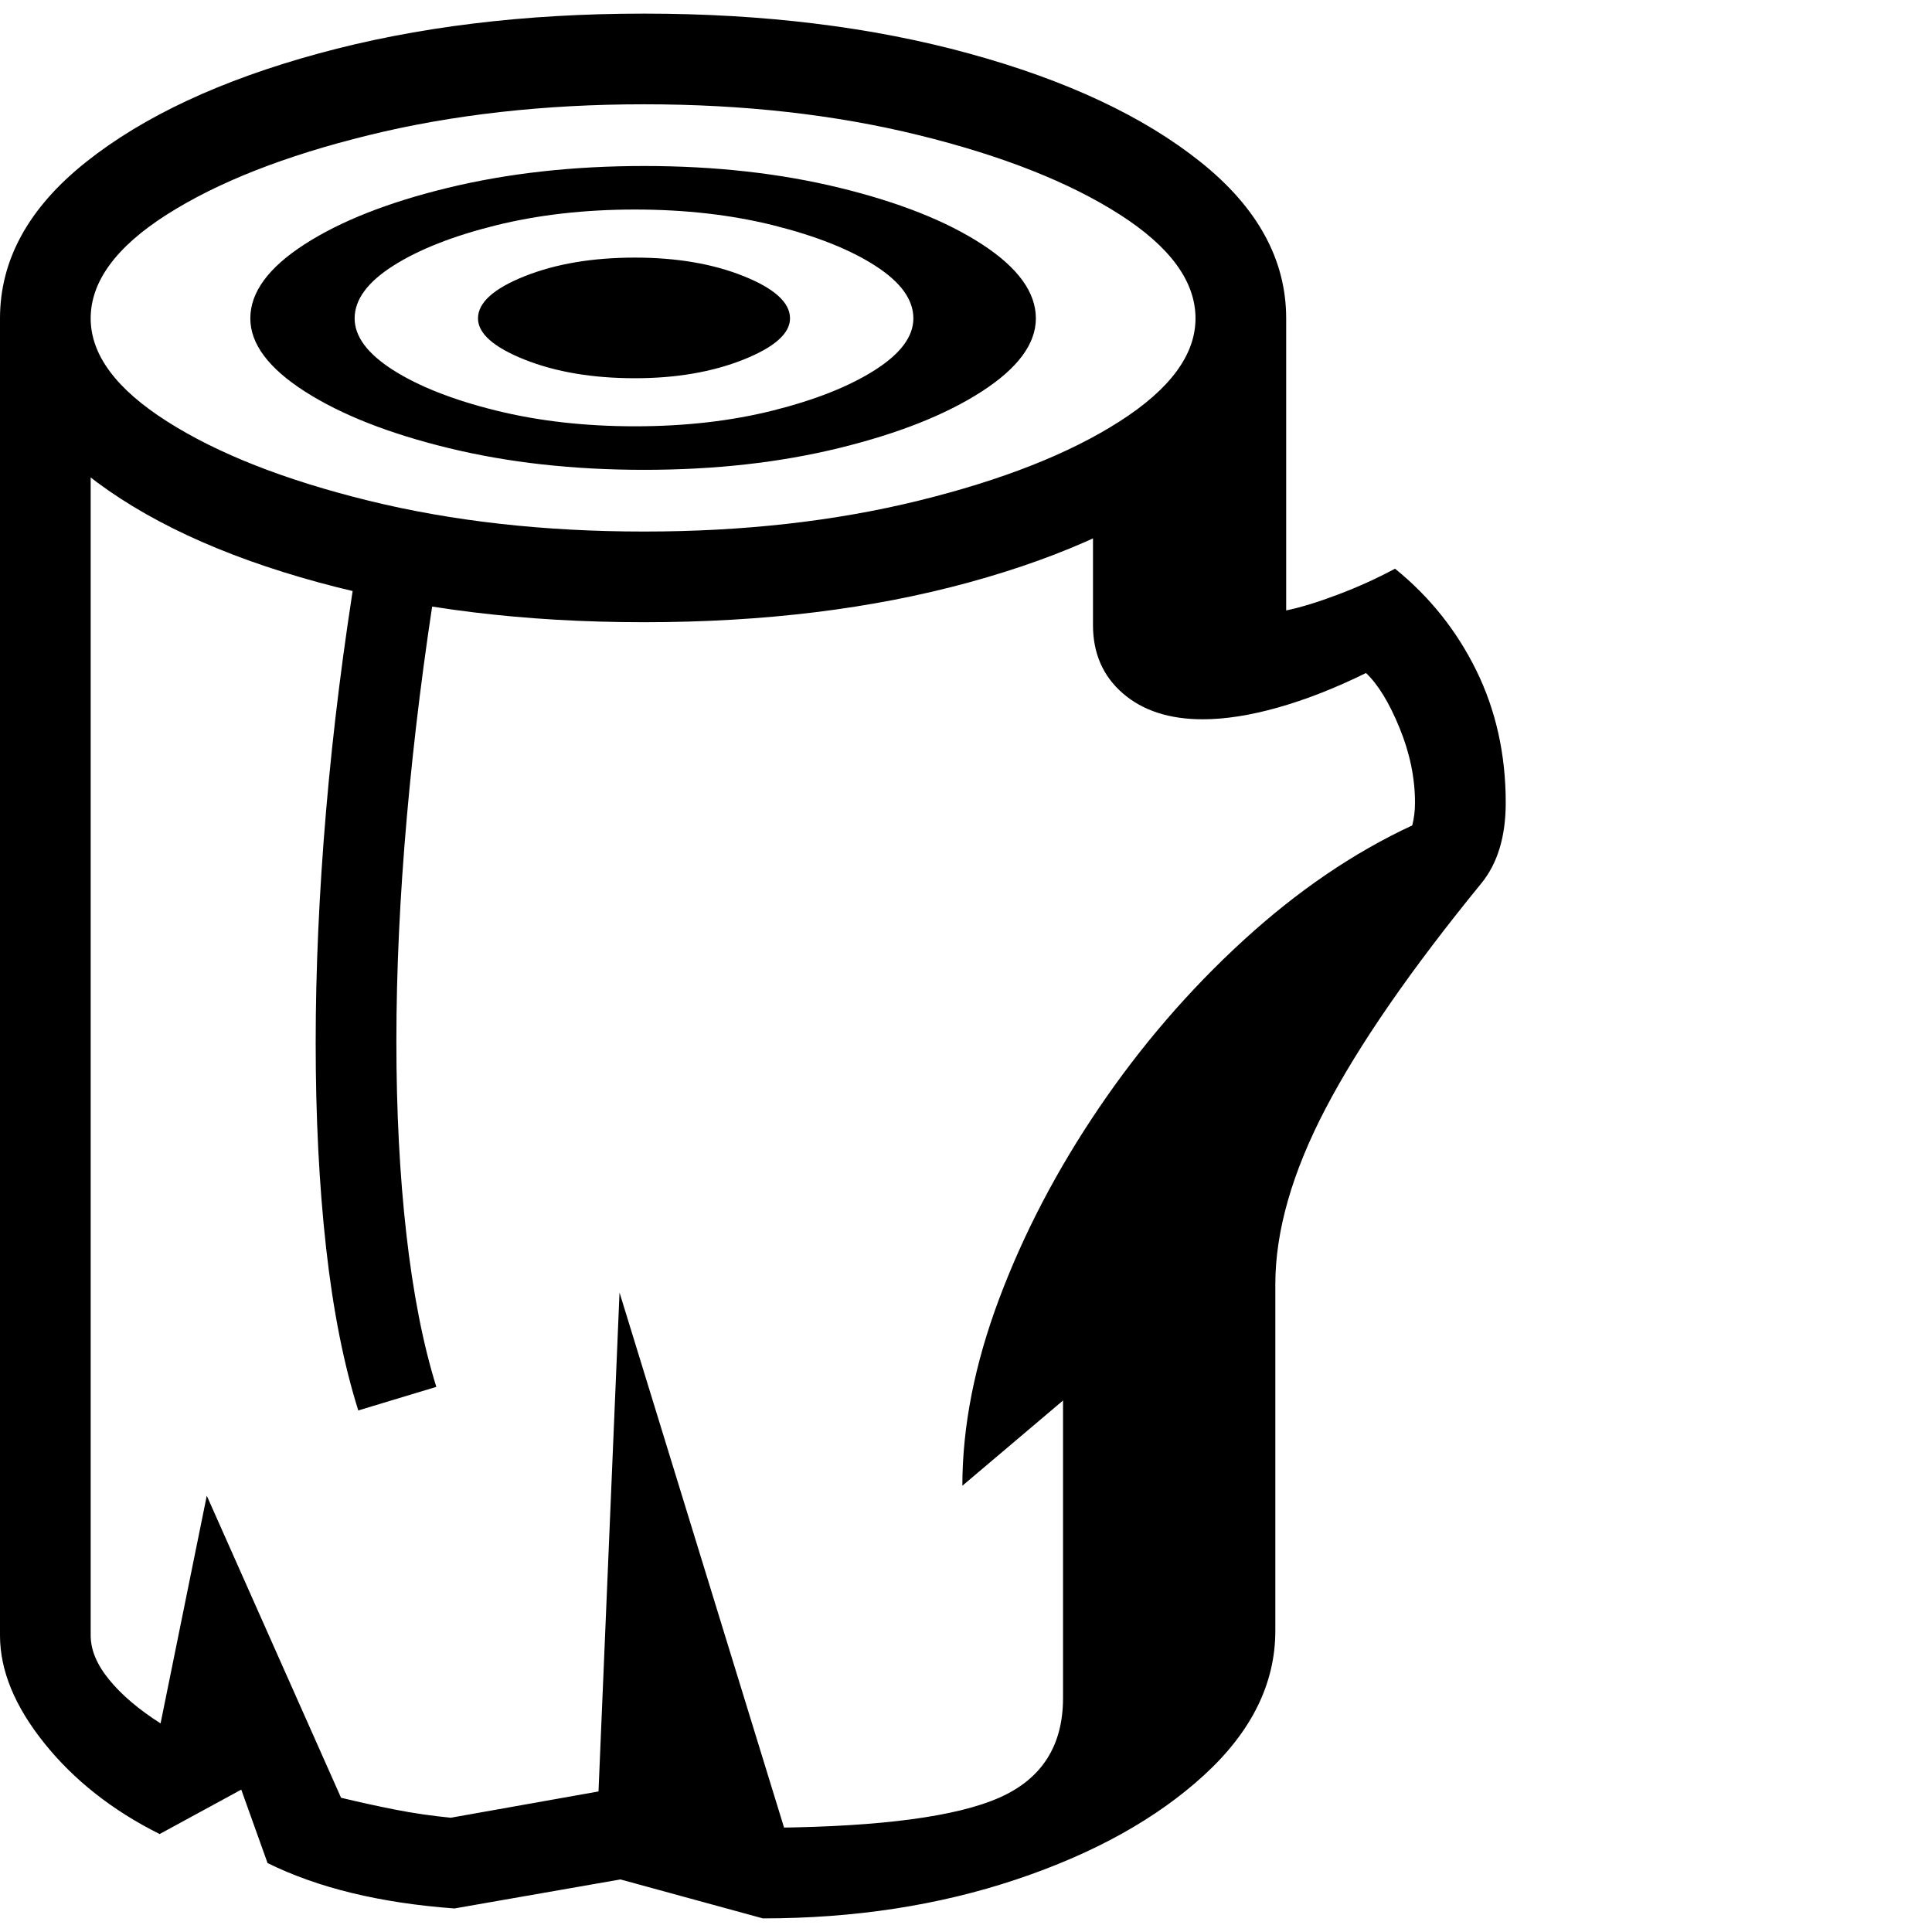 <svg version="1.1" xmlns="http://www.w3.org/2000/svg" style="fill:rgba(0,0,0,1.0)" width="256" height="256" viewBox="0 0 33.281 32.812"><path d="M13.141 32.812 L10.688 32.141 L7.828 32.641 C6.547 32.547 5.474 32.286 4.609 31.859 L4.156 30.594 L2.75 31.359 C1.937 30.953 1.276 30.432 0.766 29.797 C0.255 29.161 0 28.542 0 27.938 L0 5.25 L1.562 5.25 L1.562 27.938 C1.562 28.188 1.669 28.443 1.883 28.703 C2.096 28.964 2.391 29.214 2.766 29.453 L3.562 25.531 L5.875 30.734 C6.177 30.807 6.487 30.875 6.805 30.938 C7.122 31 7.443 31.047 7.766 31.078 L10.75 30.547 L13.359 31.25 C15.193 31.229 16.477 31.057 17.211 30.734 C17.945 30.411 18.312 29.839 18.312 29.016 L18.312 23.891 L16.578 25.359 C16.578 24.339 16.789 23.266 17.211 22.141 C17.633 21.016 18.206 19.919 18.93 18.852 C19.654 17.784 20.482 16.823 21.414 15.969 C22.346 15.115 23.318 14.453 24.328 13.984 C24.359 13.859 24.375 13.729 24.375 13.594 C24.375 13.167 24.286 12.737 24.109 12.305 C23.932 11.872 23.74 11.557 23.531 11.359 C23 11.62 22.495 11.818 22.016 11.953 C21.536 12.089 21.104 12.156 20.719 12.156 C20.146 12.156 19.688 12.008 19.344 11.711 C19 11.414 18.828 11.021 18.828 10.531 L18.828 7.859 L22.156 5.25 L22.156 10.281 C22.406 10.229 22.703 10.138 23.047 10.008 C23.391 9.878 23.719 9.729 24.031 9.562 C24.625 10.042 25.091 10.625 25.43 11.312 C25.768 12 25.938 12.76 25.938 13.594 C25.938 14.177 25.797 14.641 25.516 14.984 C24.307 16.464 23.414 17.755 22.836 18.859 C22.258 19.964 21.969 20.974 21.969 21.891 L21.969 27.859 C21.969 28.766 21.56 29.594 20.742 30.344 C19.924 31.094 18.846 31.693 17.508 32.141 C16.169 32.589 14.714 32.812 13.141 32.812 Z M13.781 32.141 L10.281 31.312 L10.672 22.031 Z M6.172 24.062 C5.922 23.271 5.737 22.336 5.617 21.258 C5.497 20.18 5.438 19.005 5.438 17.734 C5.438 16.474 5.497 15.141 5.617 13.734 C5.737 12.328 5.917 10.896 6.156 9.438 L7.531 9.656 C7.302 11.083 7.128 12.479 7.008 13.844 C6.888 15.208 6.828 16.495 6.828 17.703 C6.828 18.901 6.885 20.008 7 21.023 C7.115 22.039 7.286 22.917 7.516 23.656 Z M10.938 7.109 C11.802 7.109 12.596 7.018 13.32 6.836 C14.044 6.654 14.628 6.422 15.07 6.141 C15.513 5.859 15.734 5.563 15.734 5.25 C15.734 4.927 15.516 4.625 15.078 4.344 C14.641 4.062 14.057 3.831 13.328 3.648 C12.599 3.466 11.802 3.375 10.938 3.375 C10.073 3.375 9.273 3.466 8.539 3.648 C7.805 3.831 7.216 4.062 6.773 4.344 C6.331 4.625 6.109 4.927 6.109 5.25 C6.109 5.563 6.331 5.859 6.773 6.141 C7.216 6.422 7.805 6.654 8.539 6.836 C9.273 7.018 10.073 7.109 10.938 7.109 Z M10.938 6.281 C10.208 6.281 9.576 6.174 9.039 5.961 C8.503 5.747 8.234 5.51 8.234 5.25 C8.234 4.979 8.503 4.737 9.039 4.523 C9.576 4.31 10.208 4.203 10.938 4.203 C11.656 4.203 12.281 4.31 12.812 4.523 C13.344 4.737 13.609 4.979 13.609 5.25 C13.609 5.51 13.341 5.747 12.805 5.961 C12.268 6.174 11.646 6.281 10.938 6.281 Z M11.094 10.484 C9.031 10.484 7.161 10.255 5.484 9.797 C3.807 9.339 2.474 8.716 1.484 7.93 C0.495 7.143 0 6.25 0 5.25 C0 4.24 0.495 3.341 1.484 2.555 C2.474 1.768 3.807 1.146 5.484 0.688 C7.161 0.229 9.031 -0 11.094 -0 C13.156 -0 15.023 0.229 16.695 0.688 C18.367 1.146 19.695 1.768 20.68 2.555 C21.664 3.341 22.156 4.24 22.156 5.25 C22.156 6.25 21.664 7.143 20.68 7.93 C19.695 8.716 18.367 9.339 16.695 9.797 C15.023 10.255 13.156 10.484 11.094 10.484 Z M11.094 8.922 C12.802 8.922 14.378 8.745 15.82 8.391 C17.263 8.036 18.419 7.581 19.289 7.023 C20.159 6.466 20.594 5.875 20.594 5.25 C20.594 4.615 20.159 4.018 19.289 3.461 C18.419 2.904 17.266 2.448 15.828 2.094 C14.391 1.74 12.813 1.562 11.094 1.562 C9.375 1.562 7.794 1.74 6.352 2.094 C4.909 2.448 3.75 2.904 2.875 3.461 C2 4.018 1.562 4.615 1.562 5.25 C1.562 5.875 2 6.466 2.875 7.023 C3.75 7.581 4.909 8.036 6.352 8.391 C7.794 8.745 9.375 8.922 11.094 8.922 Z M11.094 7.859 C9.875 7.859 8.753 7.734 7.727 7.484 C6.701 7.234 5.875 6.909 5.25 6.508 C4.625 6.107 4.312 5.688 4.312 5.25 C4.312 4.802 4.622 4.378 5.242 3.977 C5.862 3.576 6.687 3.25 7.719 3 C8.75 2.75 9.875 2.625 11.094 2.625 C12.313 2.625 13.435 2.75 14.461 3 C15.487 3.25 16.307 3.576 16.922 3.977 C17.536 4.378 17.844 4.802 17.844 5.25 C17.844 5.688 17.534 6.107 16.914 6.508 C16.294 6.909 15.474 7.234 14.453 7.484 C13.432 7.734 12.313 7.859 11.094 7.859 Z M33.281 27.344" /></svg>